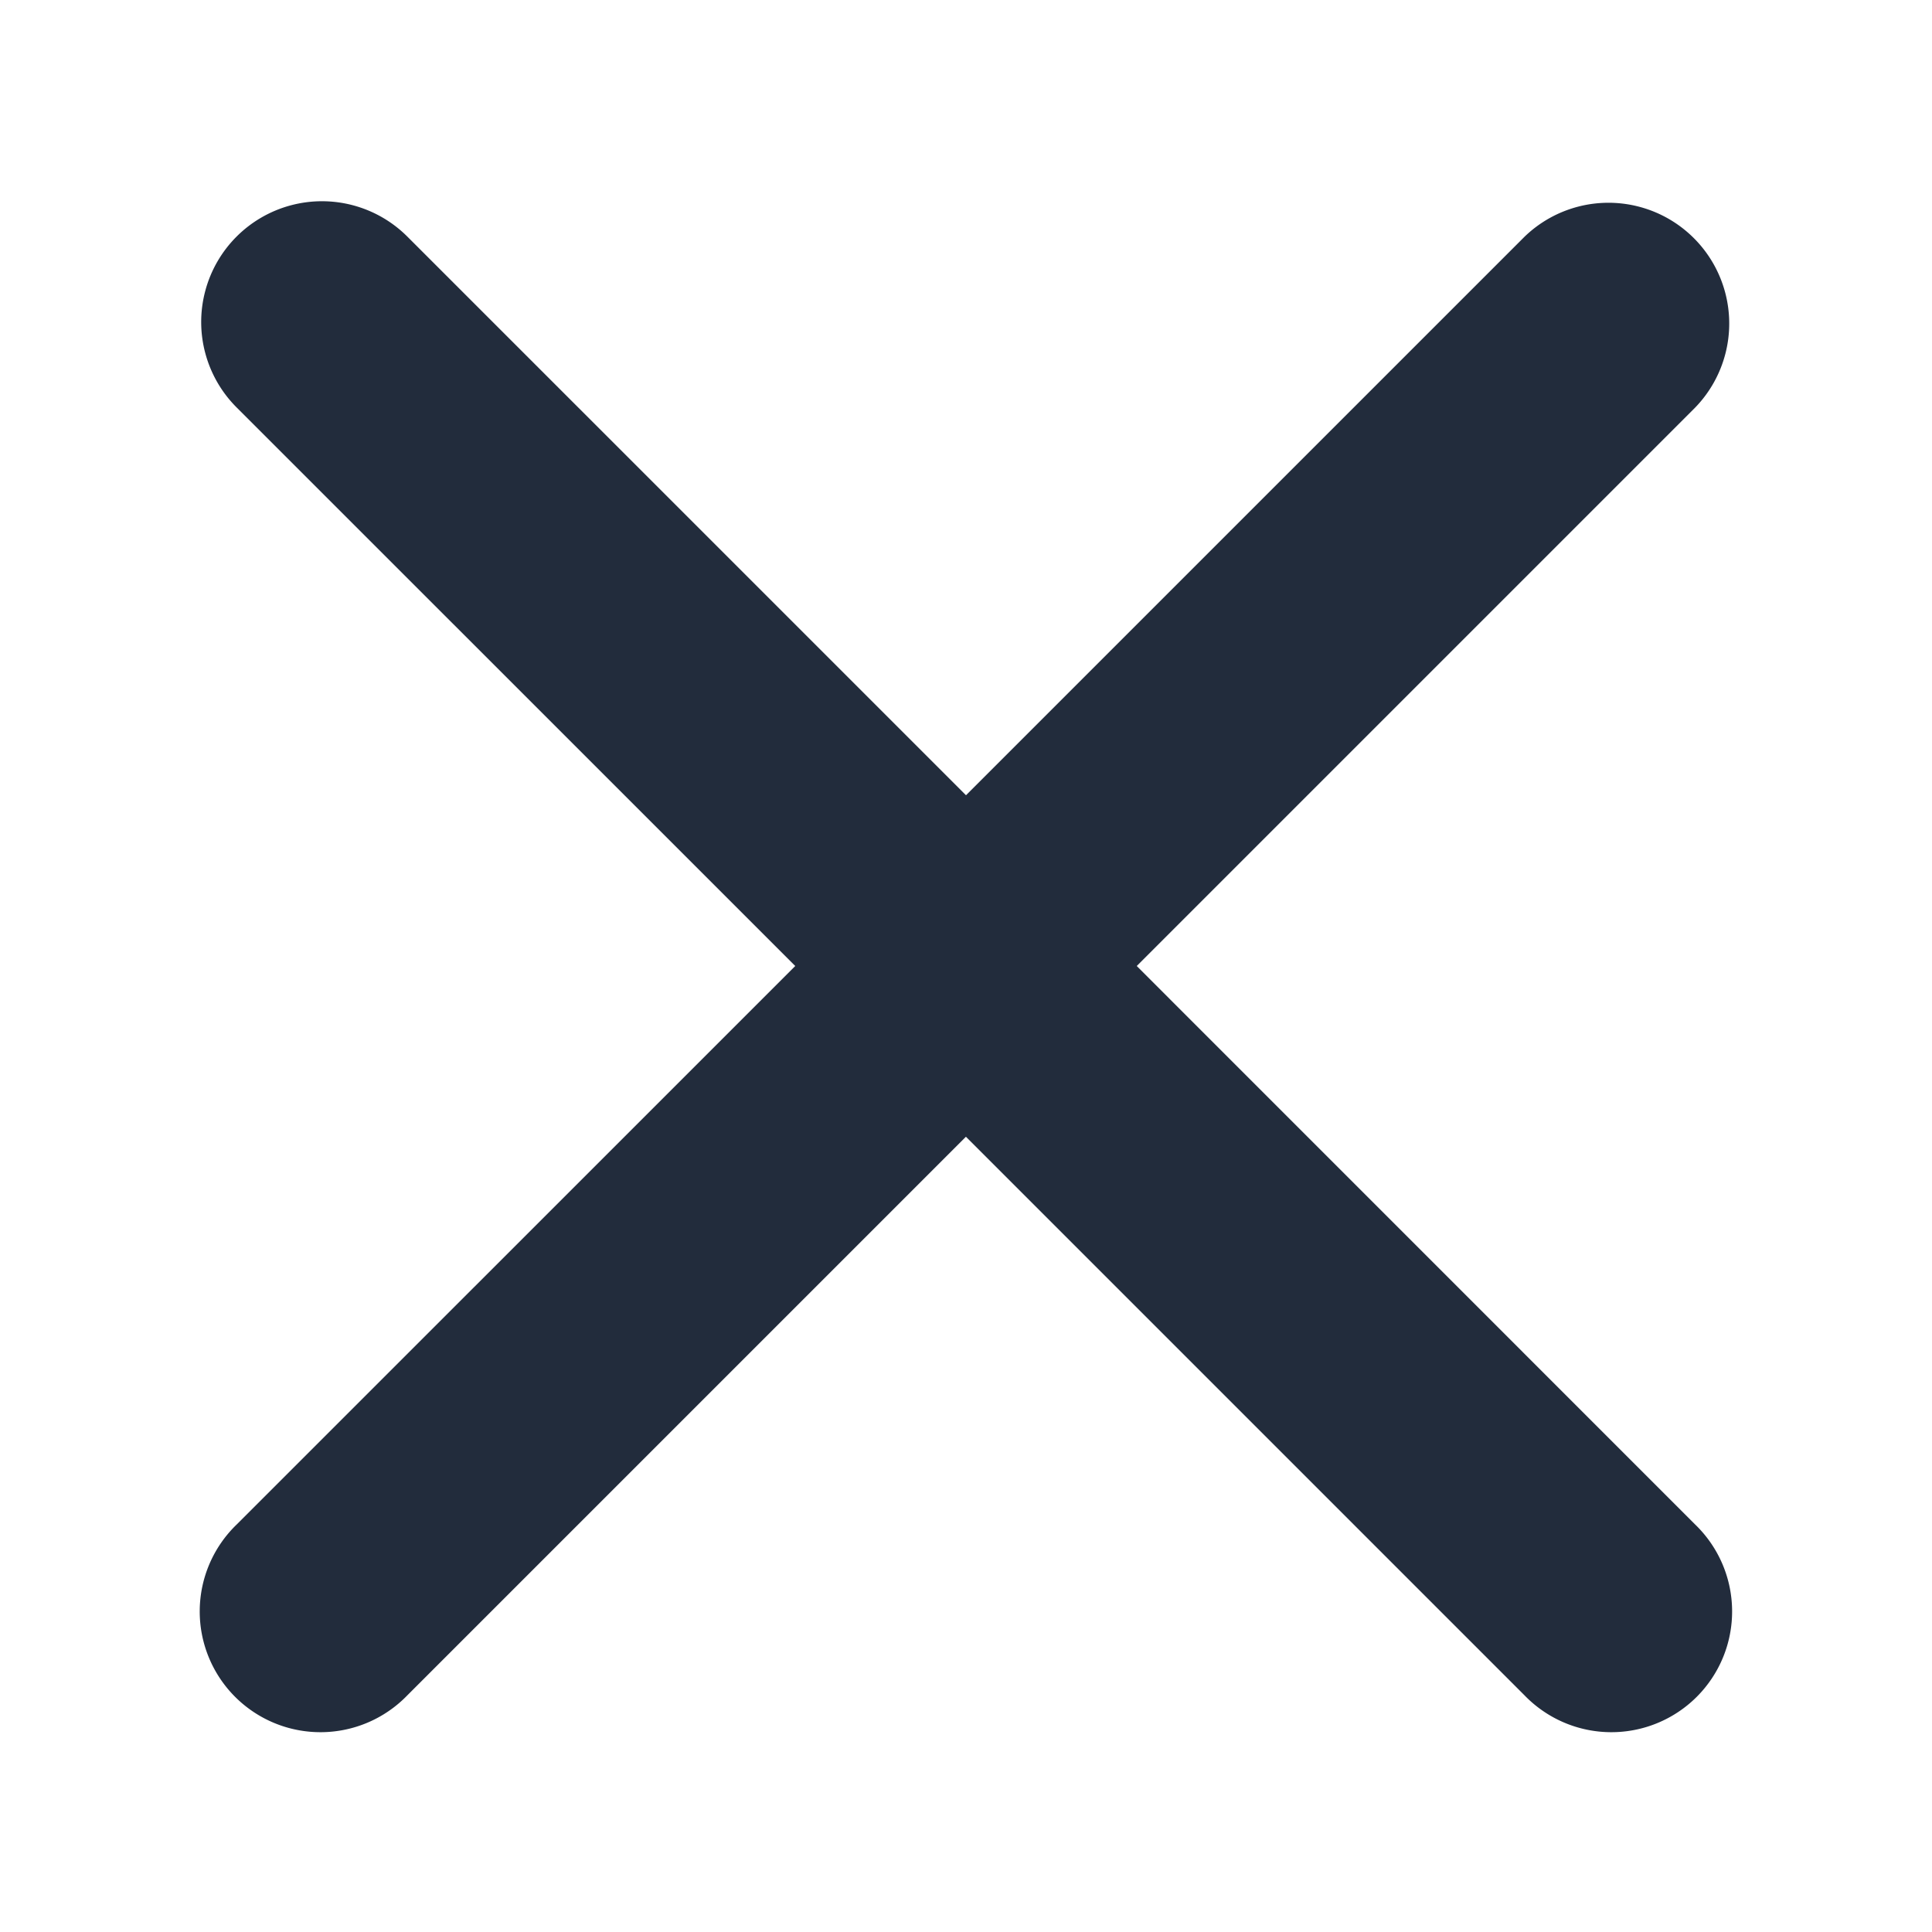 <svg id="Layer_1" data-name="Layer 1" xmlns="http://www.w3.org/2000/svg" viewBox="0 0 24 24"><defs><style>.cls-1{fill:#222c3c;}.cls-2{fill:none;}</style></defs><title>Hide Menu</title><path class="cls-1" d="M14.121,12l6.939-6.939a1.5,1.5,0,0,0-2.121-2.121L12,9.879,5.06,2.939A1.5,1.5,0,0,0,2.939,5.061L9.879,12,2.939,18.939a1.5,1.5,0,1,0,2.121,2.121l6.939-6.939,6.939,6.939a1.5,1.5,0,1,0,2.121-2.121Z"/><rect class="cls-2" width="24" height="24"/></svg>